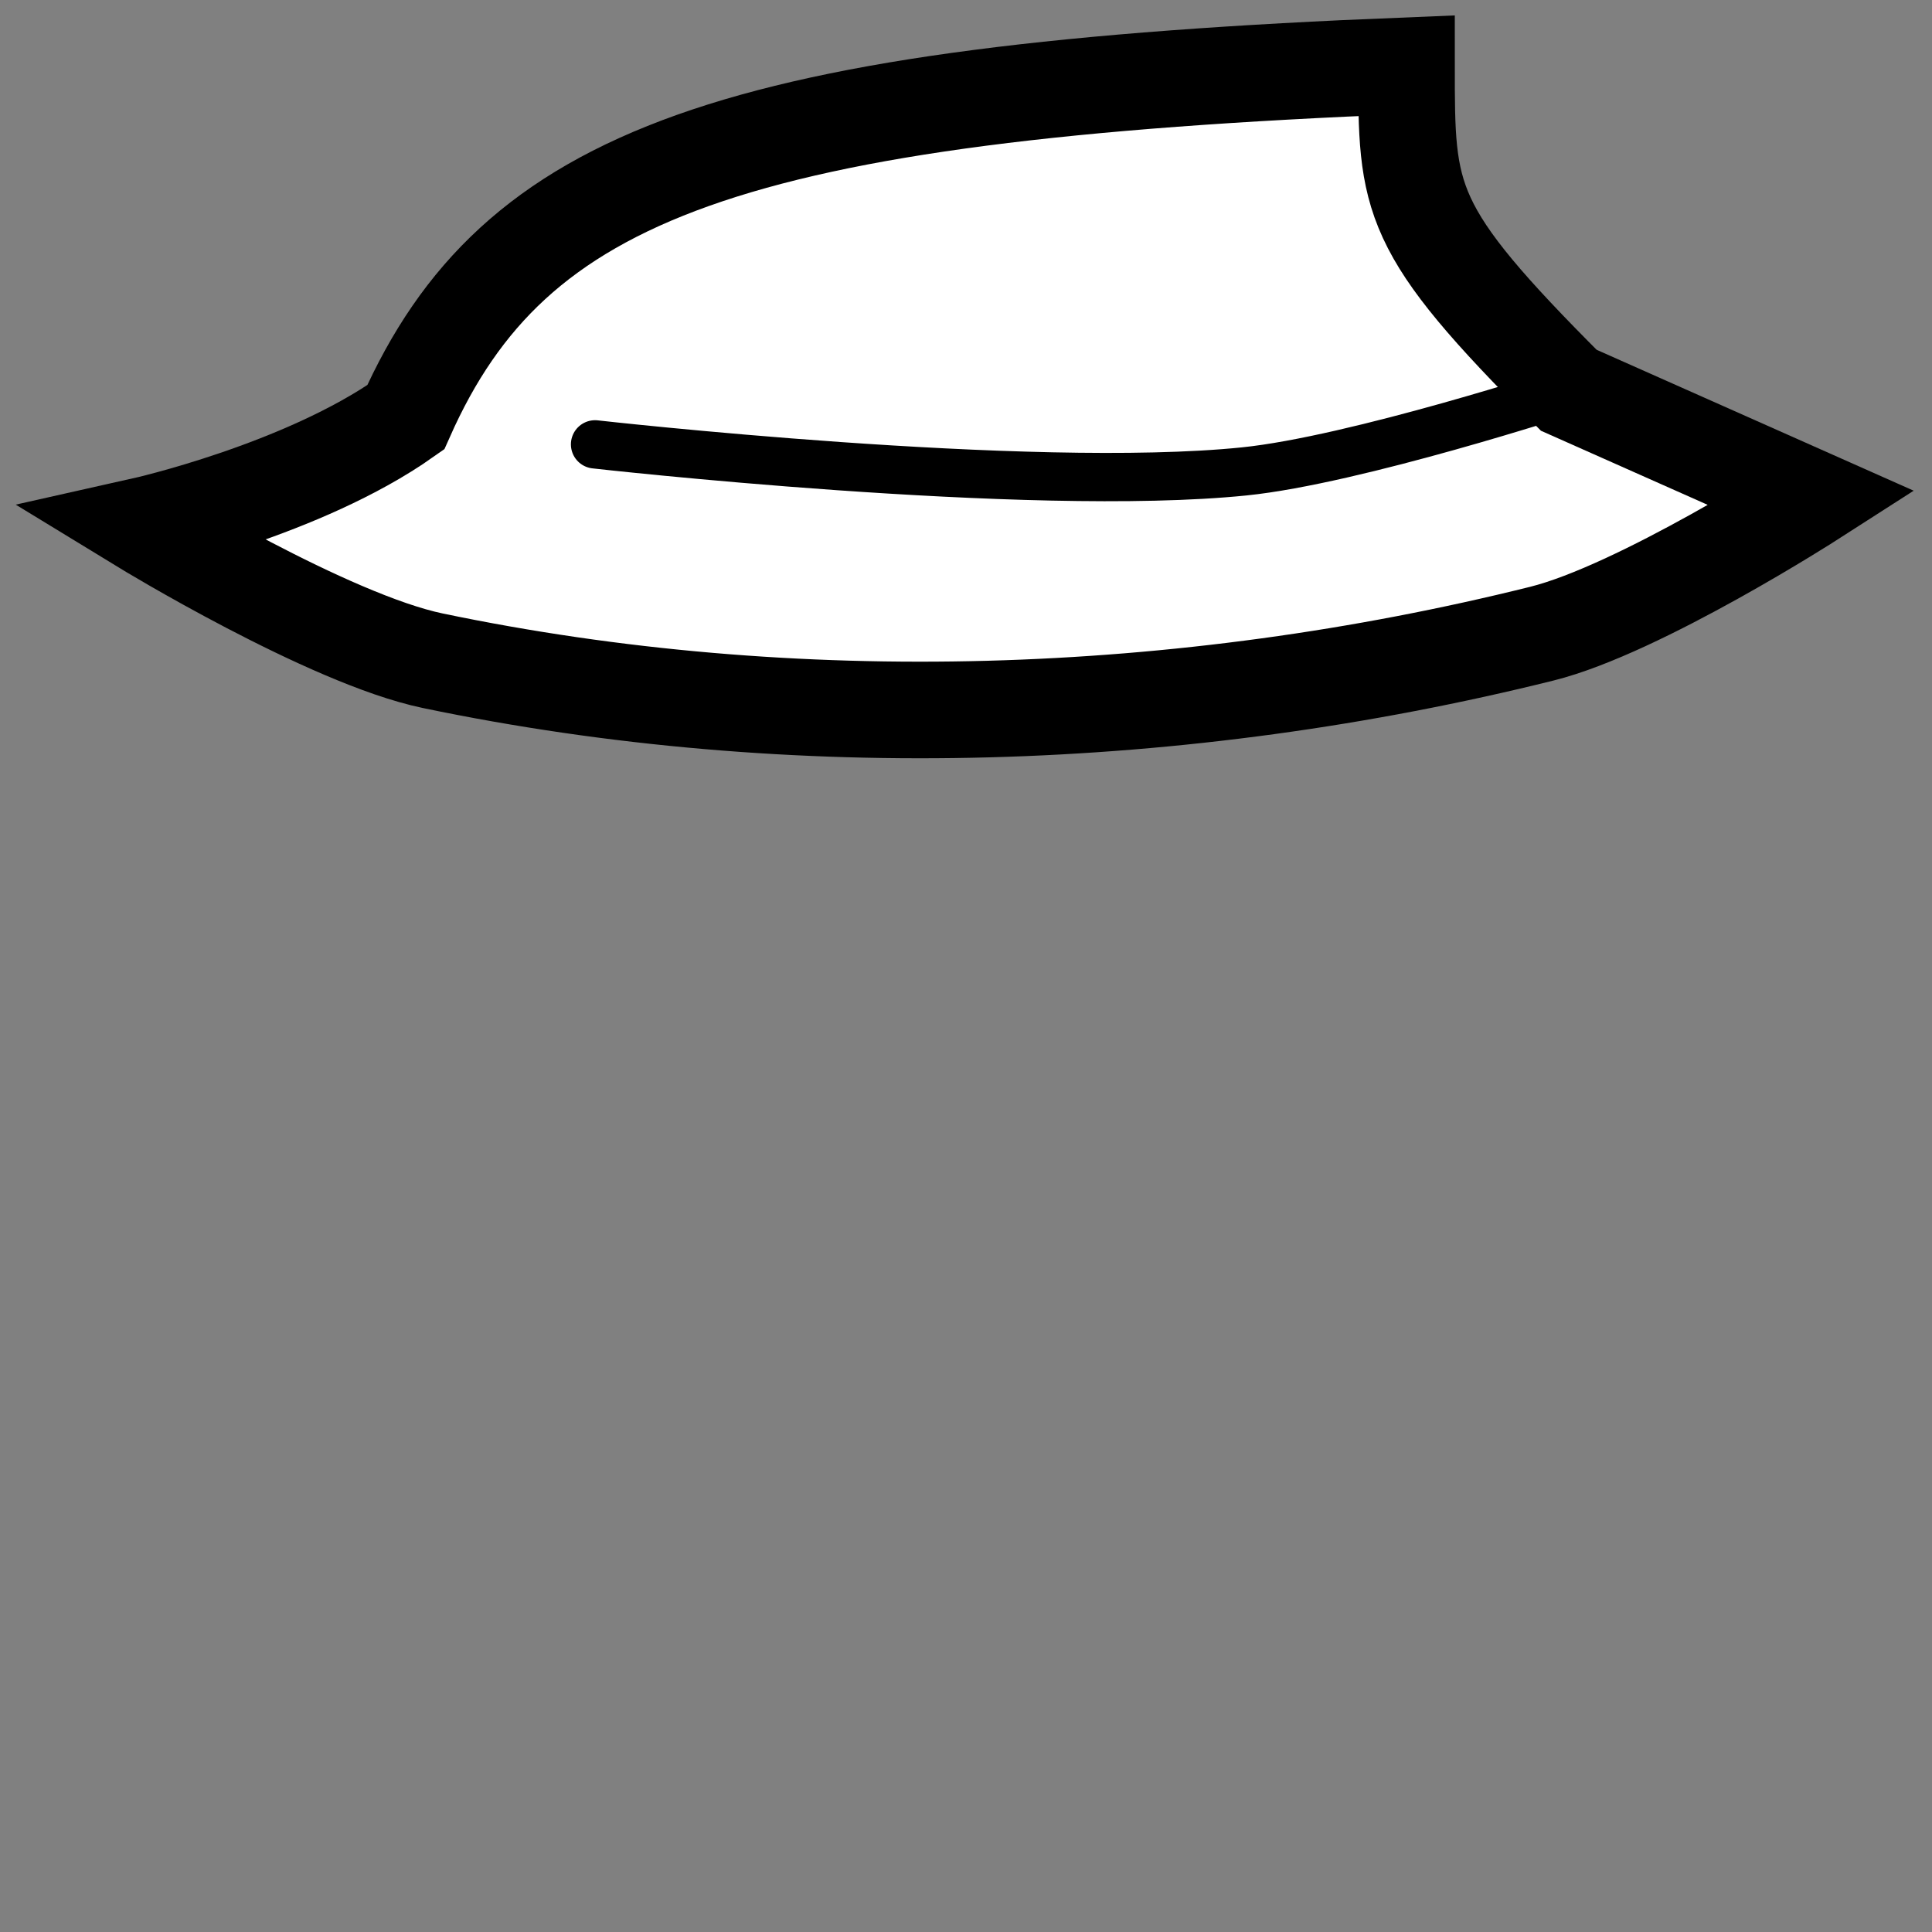<!--?xml version="1.0" encoding="UTF-8" standalone="no"?--><!-- Created with Inkscape (http://www.inkscape.org/) --><svg xmlns:dc="http://purl.org/dc/elements/1.1/" xmlns:cc="http://creativecommons.org/ns#" xmlns:rdf="http://www.w3.org/1999/02/22-rdf-syntax-ns#" xmlns:svg="http://www.w3.org/2000/svg" xmlns="http://www.w3.org/2000/svg" xmlns:sodipodi="http://sodipodi.sourceforge.net/DTD/sodipodi-0.dtd" xmlns:inkscape="http://www.inkscape.org/namespaces/inkscape" width="100%" height="100%" viewBox="0 0 90 90" id="svg2" version="1.1" inkscape:version="0.48.4 r9939" sodipodi:docname="Floppy Hat.svg" class="floppy-hat" data-z="1000" data-slots="hat" data-tags="clothing">
  <rect x="0" y="0" width="90" height="90" fill="#808080" stroke="none"/>
  <sodipodi:namedview pagecolor="#ffffff" bordercolor="#666666" borderopacity="1" objecttolerance="10" gridtolerance="10" guidetolerance="10" inkscape:pageopacity="0" inkscape:pageshadow="2" inkscape:window-width="1918" inkscape:window-height="1030" id="namedview8" showgrid="false" inkscape:zoom="2.6222222" inkscape:cx="-2.8421709e-14" inkscape:cy="45" inkscape:window-x="0" inkscape:window-y="24" inkscape:window-maximized="0" inkscape:current-layer="svg2"/>
  <defs id="defs4"/>
  <g inkscape:label="Primary" inkscape:groupmode="layer" id="layer1" transform="translate(0,-962.36)" style="display:inline" sodipodi:insensitive="true" class="hat">
    <path style="fill:#ffffff;fill-opacity:1;stroke:#000000;stroke-width:4.5;stroke-linecap:butt;stroke-linejoin:miter;stroke-miterlimit:4;stroke-opacity:1;stroke-dasharray:none" d="m 18.9,981.8 c -4.779,3.374 -12.246,5.047 -12.246,5.047 0,0 8.644,5.278 13.506,6.293 16.862,3.52 34.945,2.902 51.66,-1.26 4.557,-1.135 12.6,-6.3 12.6,-6.3 l -11.34,-5.04 c -7.56,-7.56 -7.56,-8.82 -7.56,-15.12 -31.5,1.26 -41.58,5.04 -46.62,16.38 z" id="path2995" inkscape:connector-curvature="0" sodipodi:nodetypes="ccaacccc"/>
    <path style="fill:none;stroke:#000000;stroke-width:2.25;stroke-linecap:round;stroke-linejoin:miter;stroke-miterlimit:4;stroke-opacity:1;stroke-dasharray:none" d="m 73.08,18.18 c 0,0 -9.952,3.253 -15.12,3.78 C 47.923,22.984 27.72,20.7 27.72,20.7" id="path3765" inkscape:connector-curvature="0" transform="translate(0,962.36)" sodipodi:nodetypes="cac"/>
  </g>
</svg>
